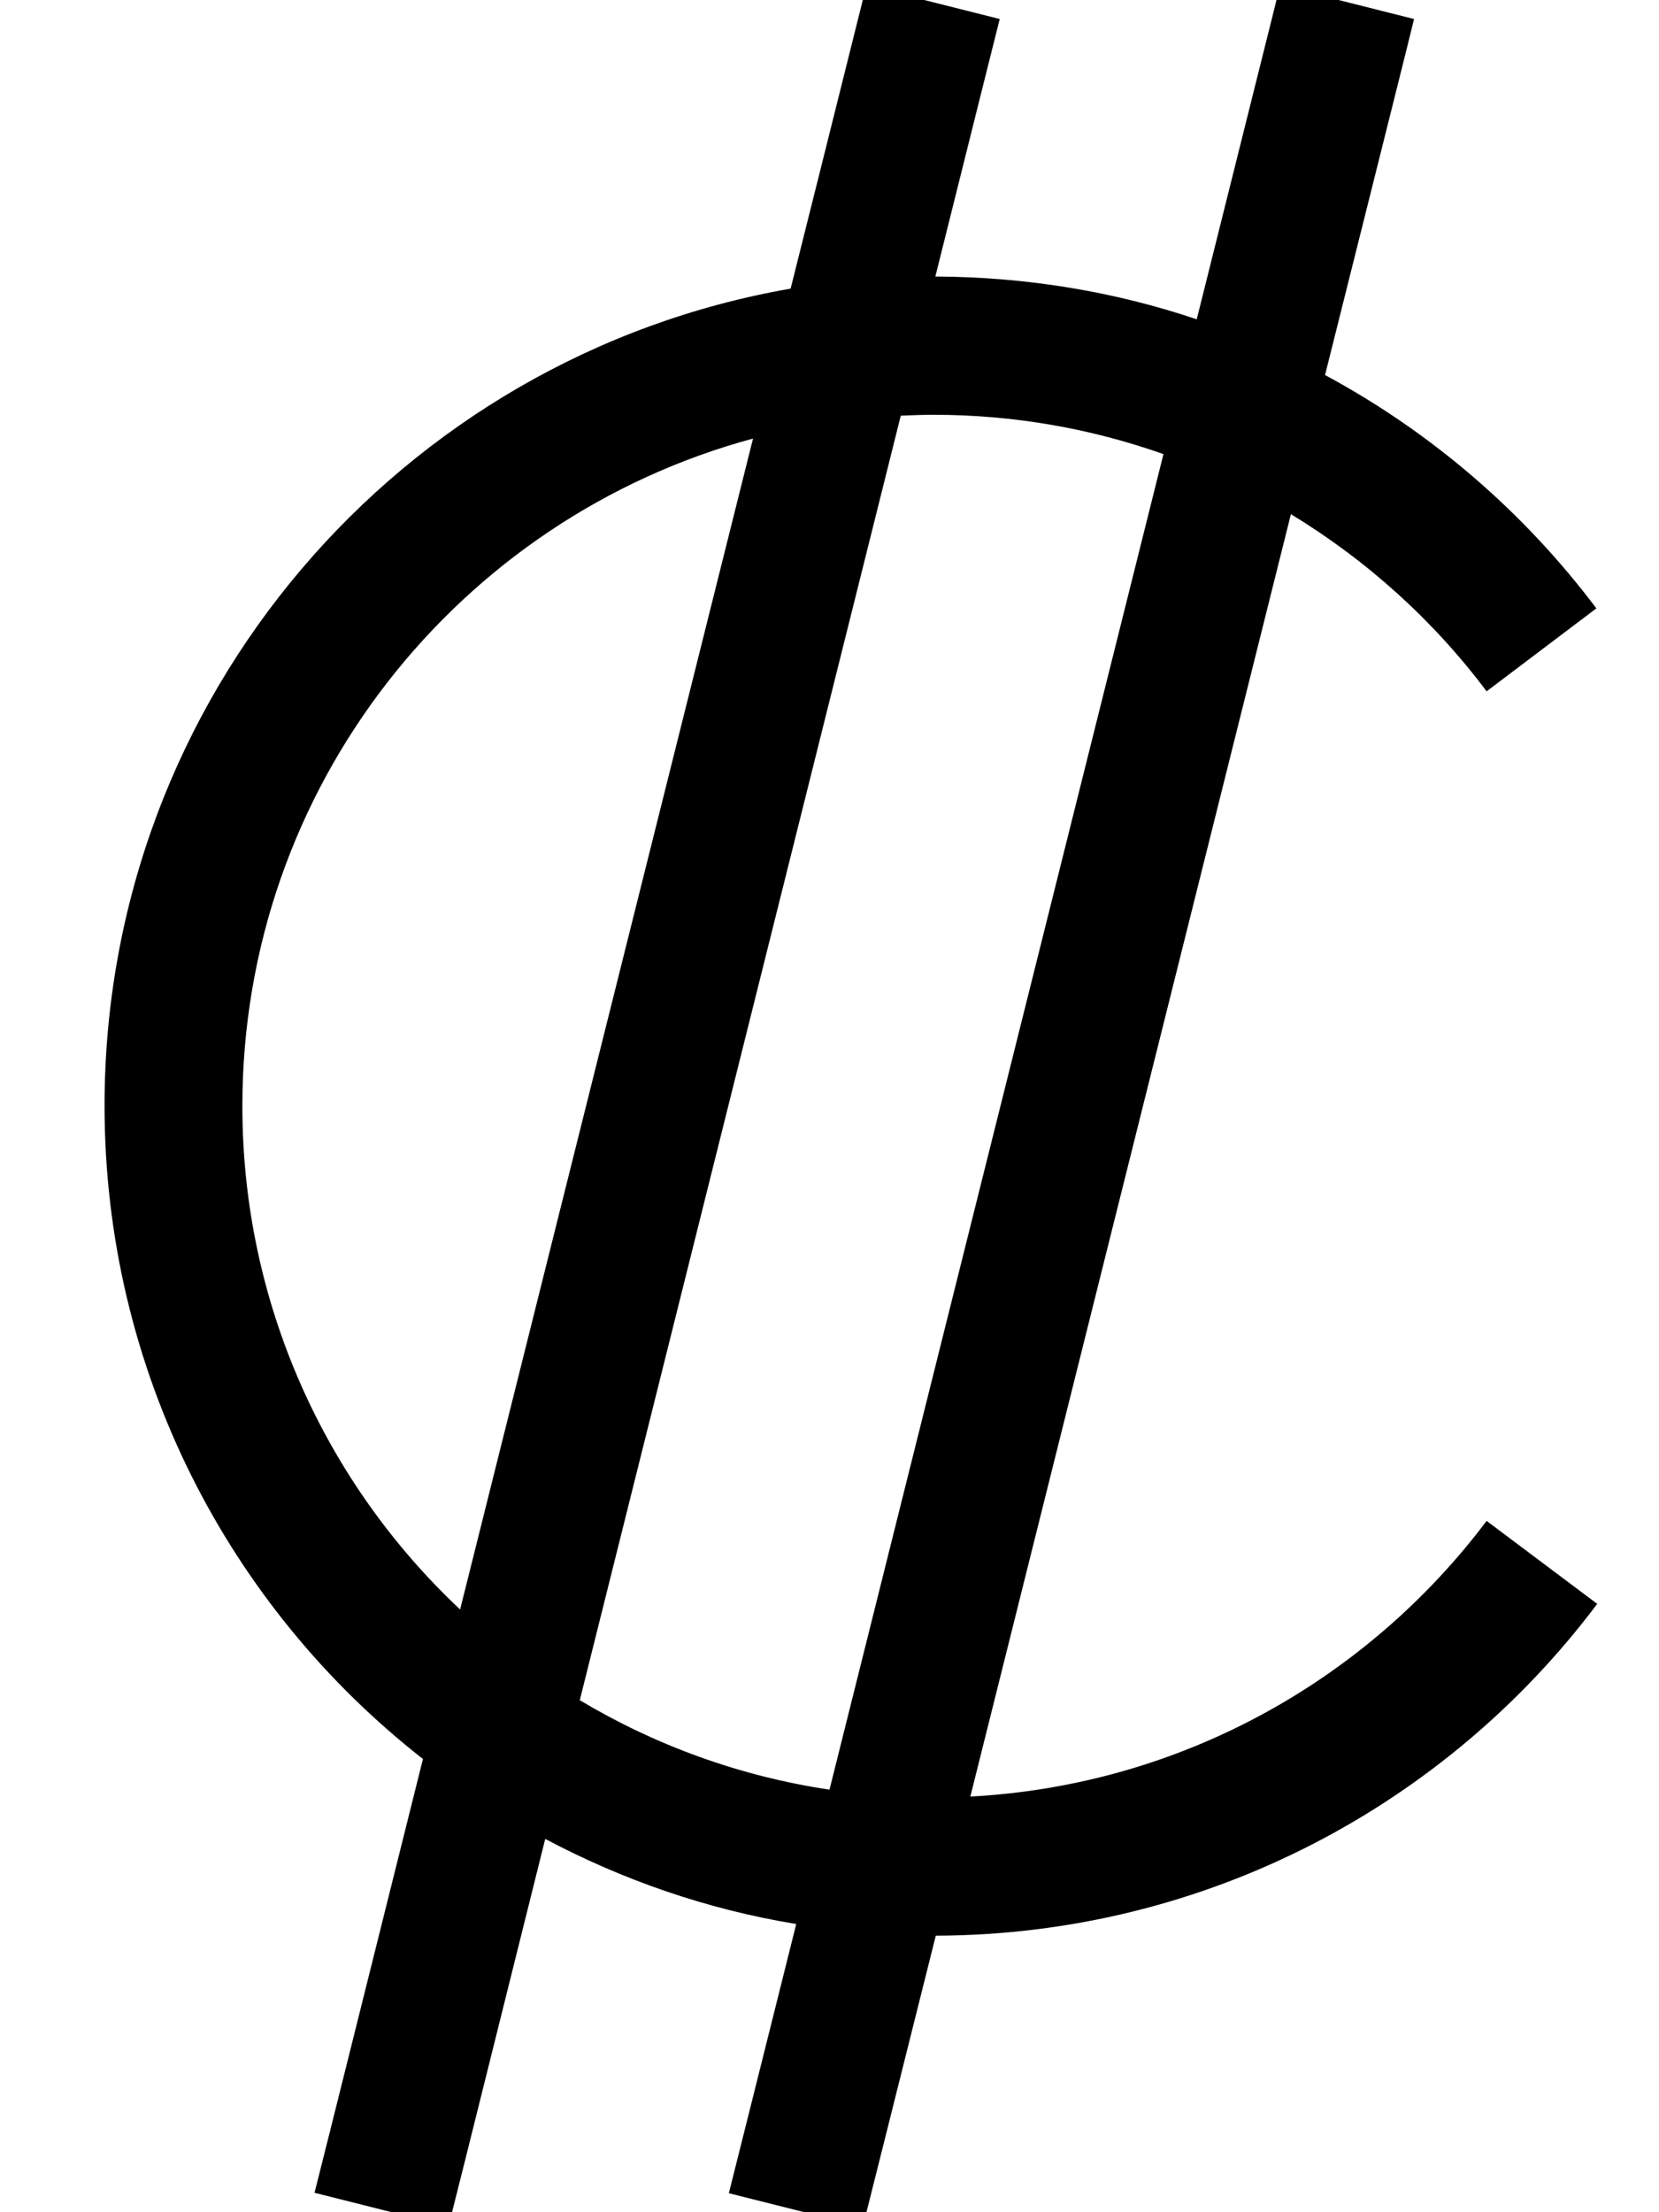 <svg xmlns="http://www.w3.org/2000/svg" viewBox="0 0 384 512"><!--! Font Awesome Pro 7.0.1 by @fontawesome - https://fontawesome.com License - https://fontawesome.com/license (Commercial License) Copyright 2025 Fonticons, Inc. --><path style="fill:currentColor;opacity:.4" d=""/><path style="fill:currentColor;opacity:1" d="M200.4-3.4l31 7.8c-1.4 5.6-6.4 25.5-14.9 59.6 21.2 .1 41.5 3.5 60.5 9.9 12.2-48.9 18.7-74.7 19.3-77.3l31 7.8c-.4 1.8-7.3 29.3-20.6 82.4 24.7 13.3 46.1 31.8 62.8 54L344.1 160c-12.3-16.4-27.7-30.3-45.3-41L224.6 415.8c48.8-2.6 91.8-27 119.5-63.8l25.6 19.2c-34.9 46.5-90.5 76.6-153.1 76.8-10.2 40.7-15.8 63.1-16.9 67.4l-31-7.8c1.3-5.1 6.5-25.9 15.6-62.3-20.7-3.4-40.2-10.2-58.1-19.7l-18.5 74.2-3.9 15.5-31-7.8 3.9-15.5 21.2-84.9c-44.9-35.1-73.7-89.8-73.7-151.2 0-94.7 68.6-173.4 158.8-189.1 10.8-43 16.6-66.5 17.6-70.3zM192 414.2l77.3-309.1c-16.7-5.9-34.6-9.1-53.2-9.1-2.5 0-5 .1-7.6 .2L134.2 393.5c17.4 10.4 37 17.6 57.8 20.7zM56.1 256c0 45.9 19.4 87.4 50.4 116.5l67.8-271C106.2 119.9 56.1 182.1 56.1 256z"/></svg>